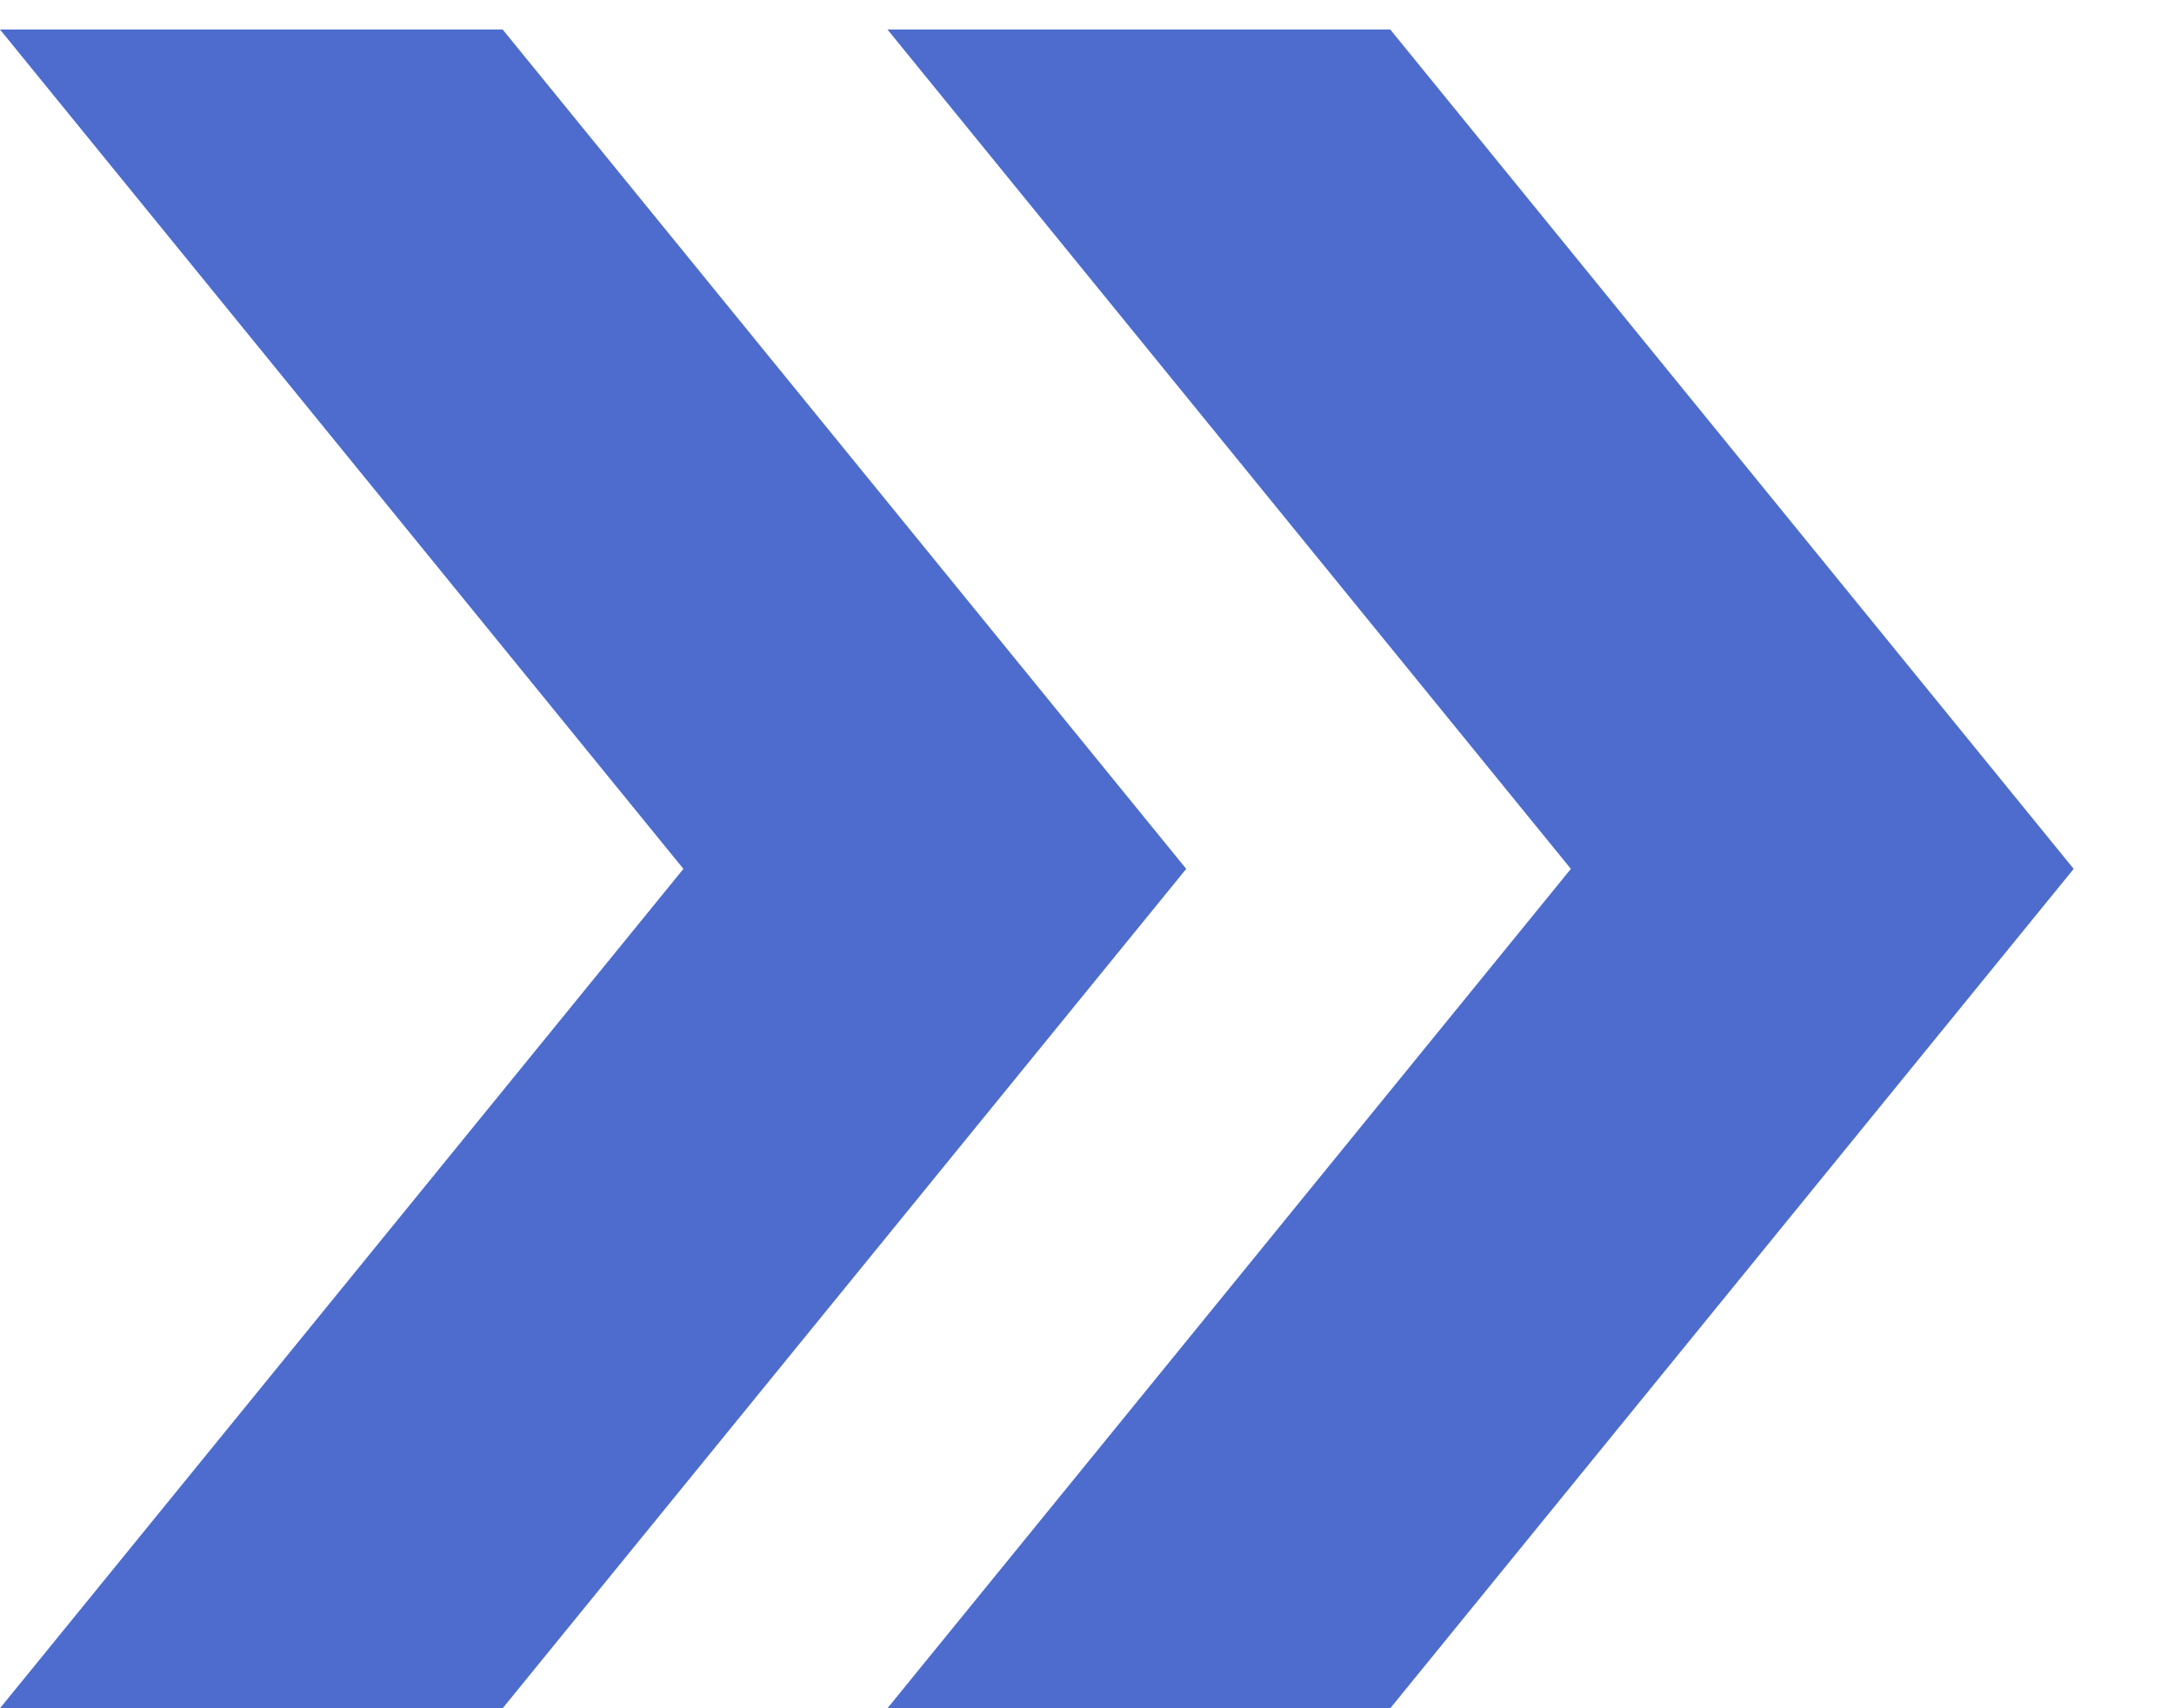 <svg width="14" height="11" viewBox="0 0 14 11" fill="none" xmlns="http://www.w3.org/2000/svg">
<path d="M3.237 0.19H0L4.401 5.595L0 11H3.237L7.639 5.595L3.237 0.19Z" fill="#2148C0" fill-opacity="0.8"/>
<path d="M8.953 0.19H5.715L10.116 5.595L5.715 11H8.953L13.354 5.595L8.953 0.19Z" fill="#2148C0" fill-opacity="0.8"/>
</svg>
